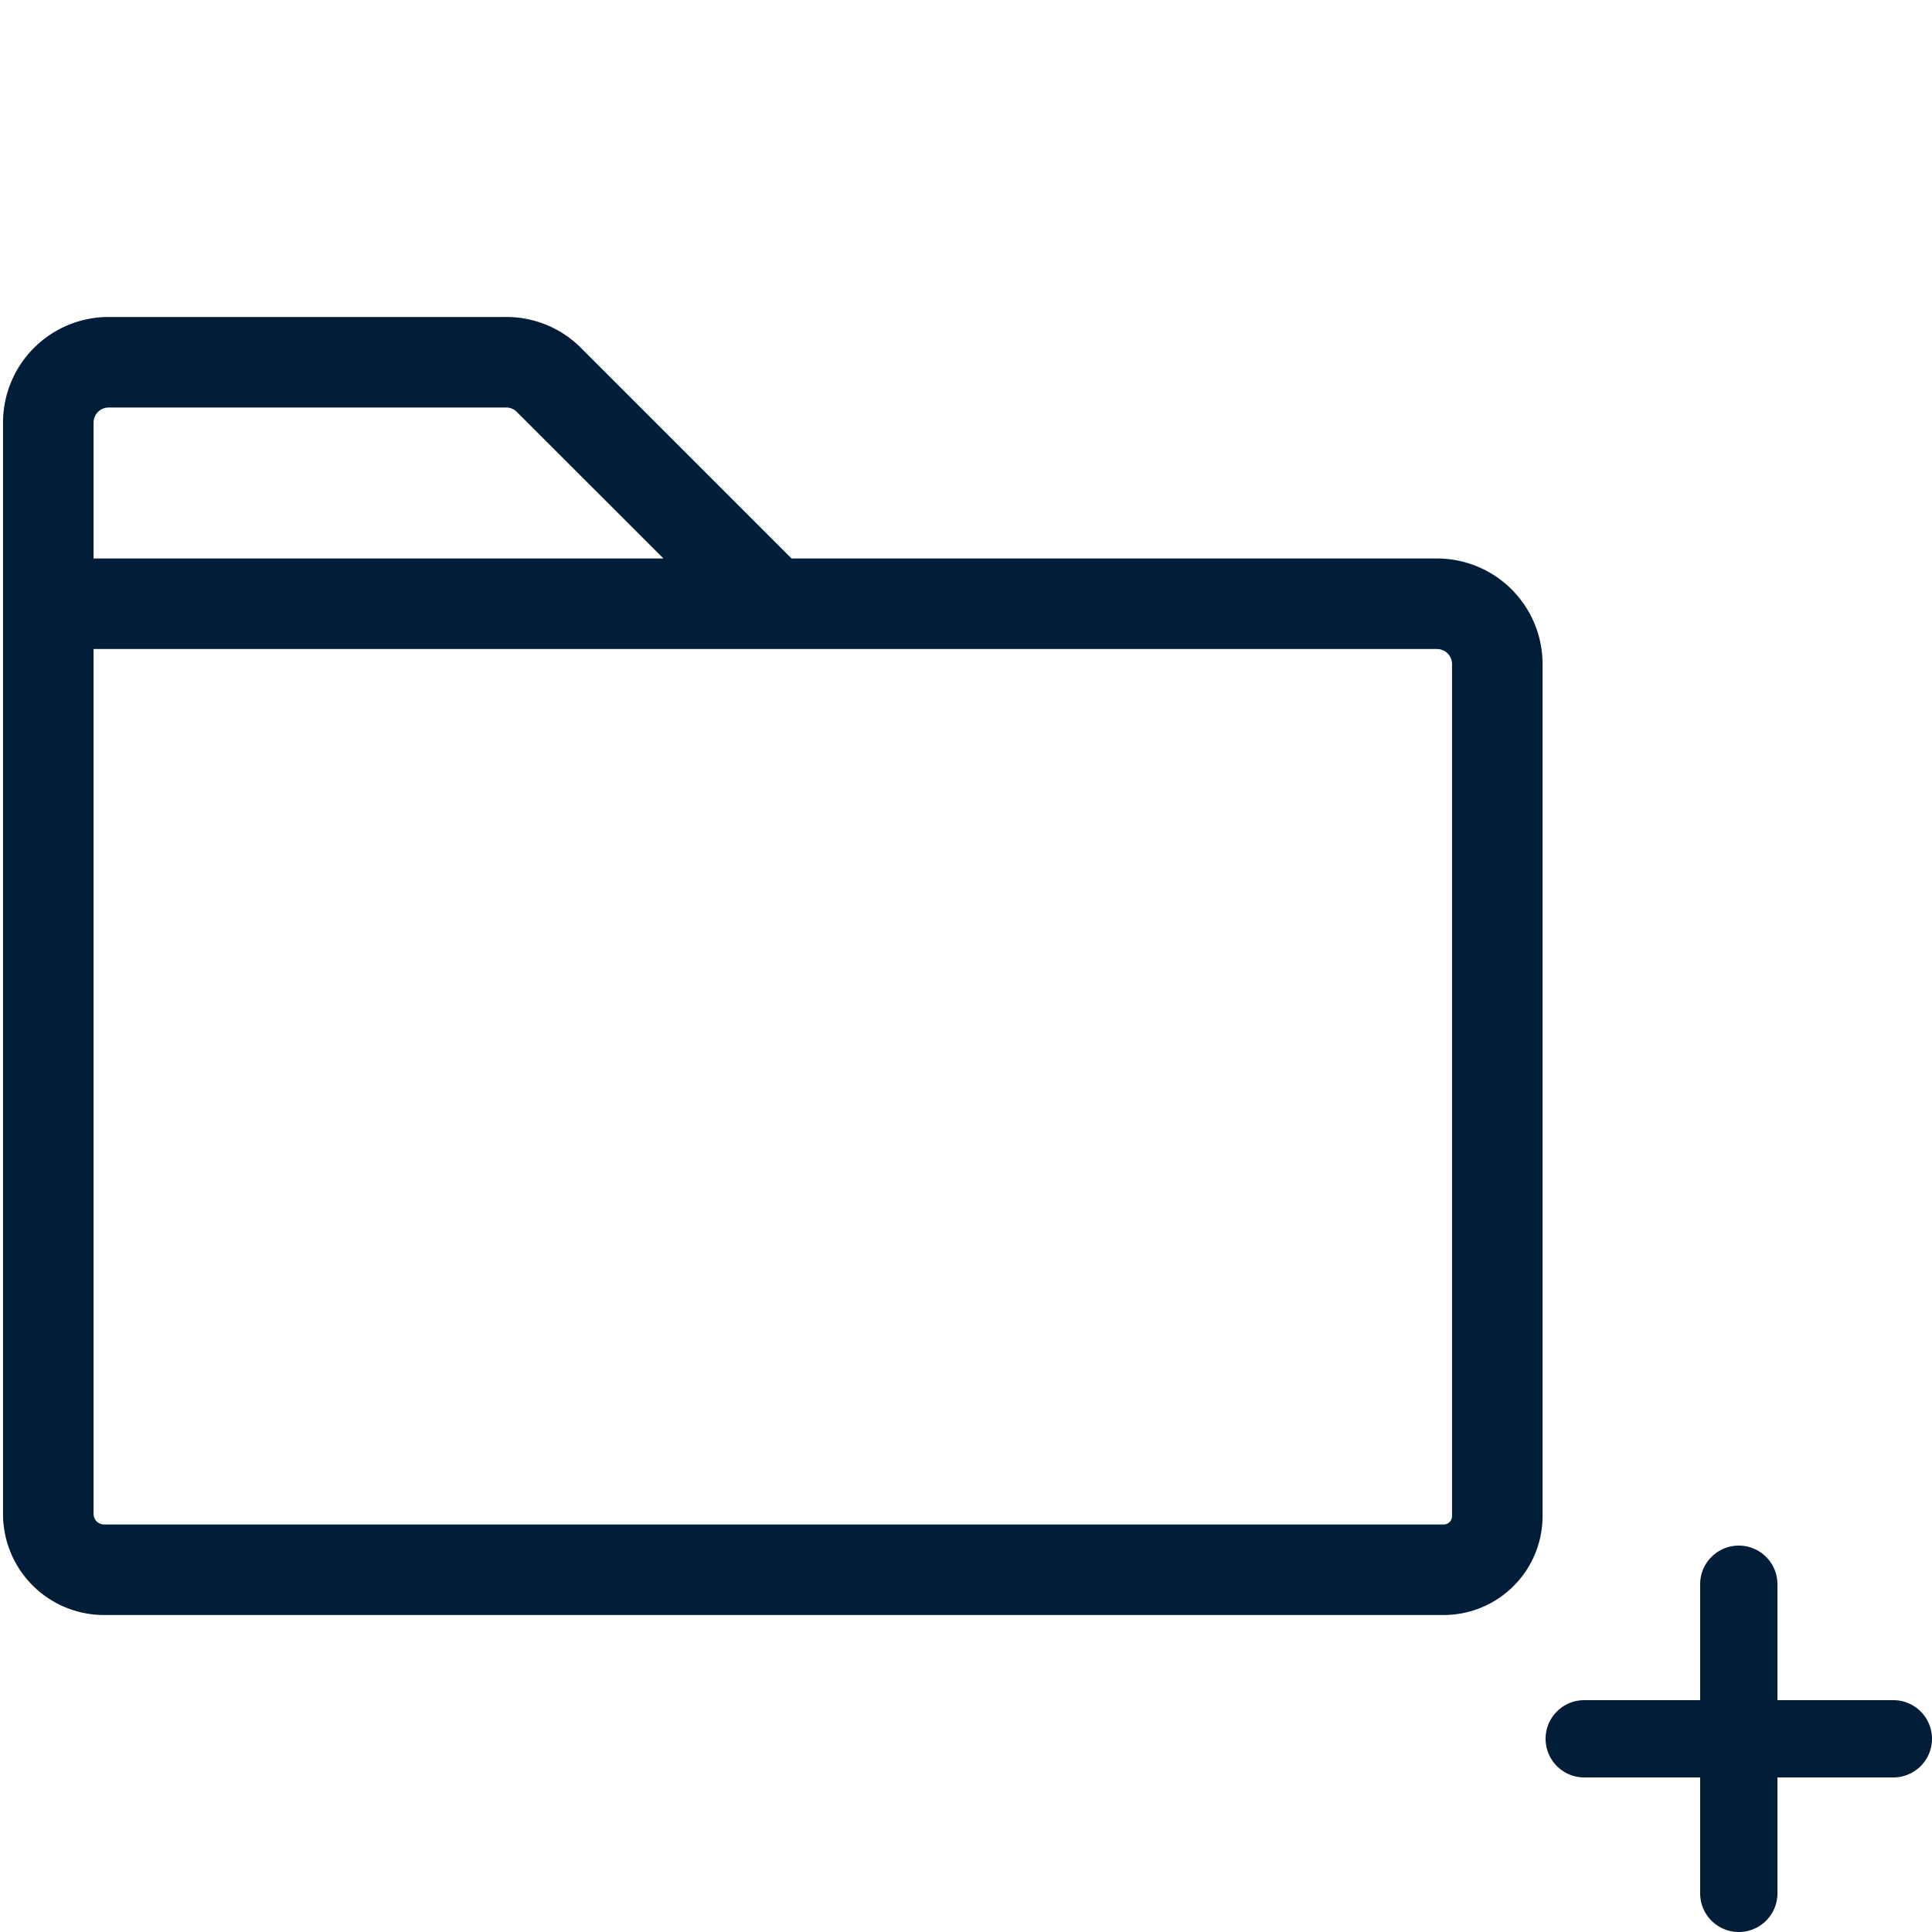 <svg xmlns="http://www.w3.org/2000/svg" width="30" height="30" fill="none"><path fill="#021D38" d="M22.313 8.672H12.291l-3.27-3.27a1.634 1.634 0 0 0-1.16-.48H1.687a1.64 1.64 0 0 0-1.64 1.64V23.51a1.569 1.569 0 0 0 1.568 1.568h20.802a1.537 1.537 0 0 0 1.536-1.536v-13.23a1.64 1.64 0 0 0-1.64-1.64ZM1.688 6.328h6.174c.062 0 .122.025.165.07l2.275 2.274H1.453v-2.11a.234.234 0 0 1 .234-.234Zm20.859 17.214a.13.13 0 0 1-.13.13H1.615a.164.164 0 0 1-.162-.162V10.078h20.86a.234.234 0 0 1 .234.235v13.229ZM30 27a.6.6 0 0 1-.6.6h-1.8v1.8a.6.6 0 0 1-1.2 0v-1.8h-1.8a.6.6 0 0 1 0-1.2h1.8v-1.8a.6.6 0 0 1 1.2 0v1.8h1.8a.6.6 0 0 1 .6.6Z"/></svg>